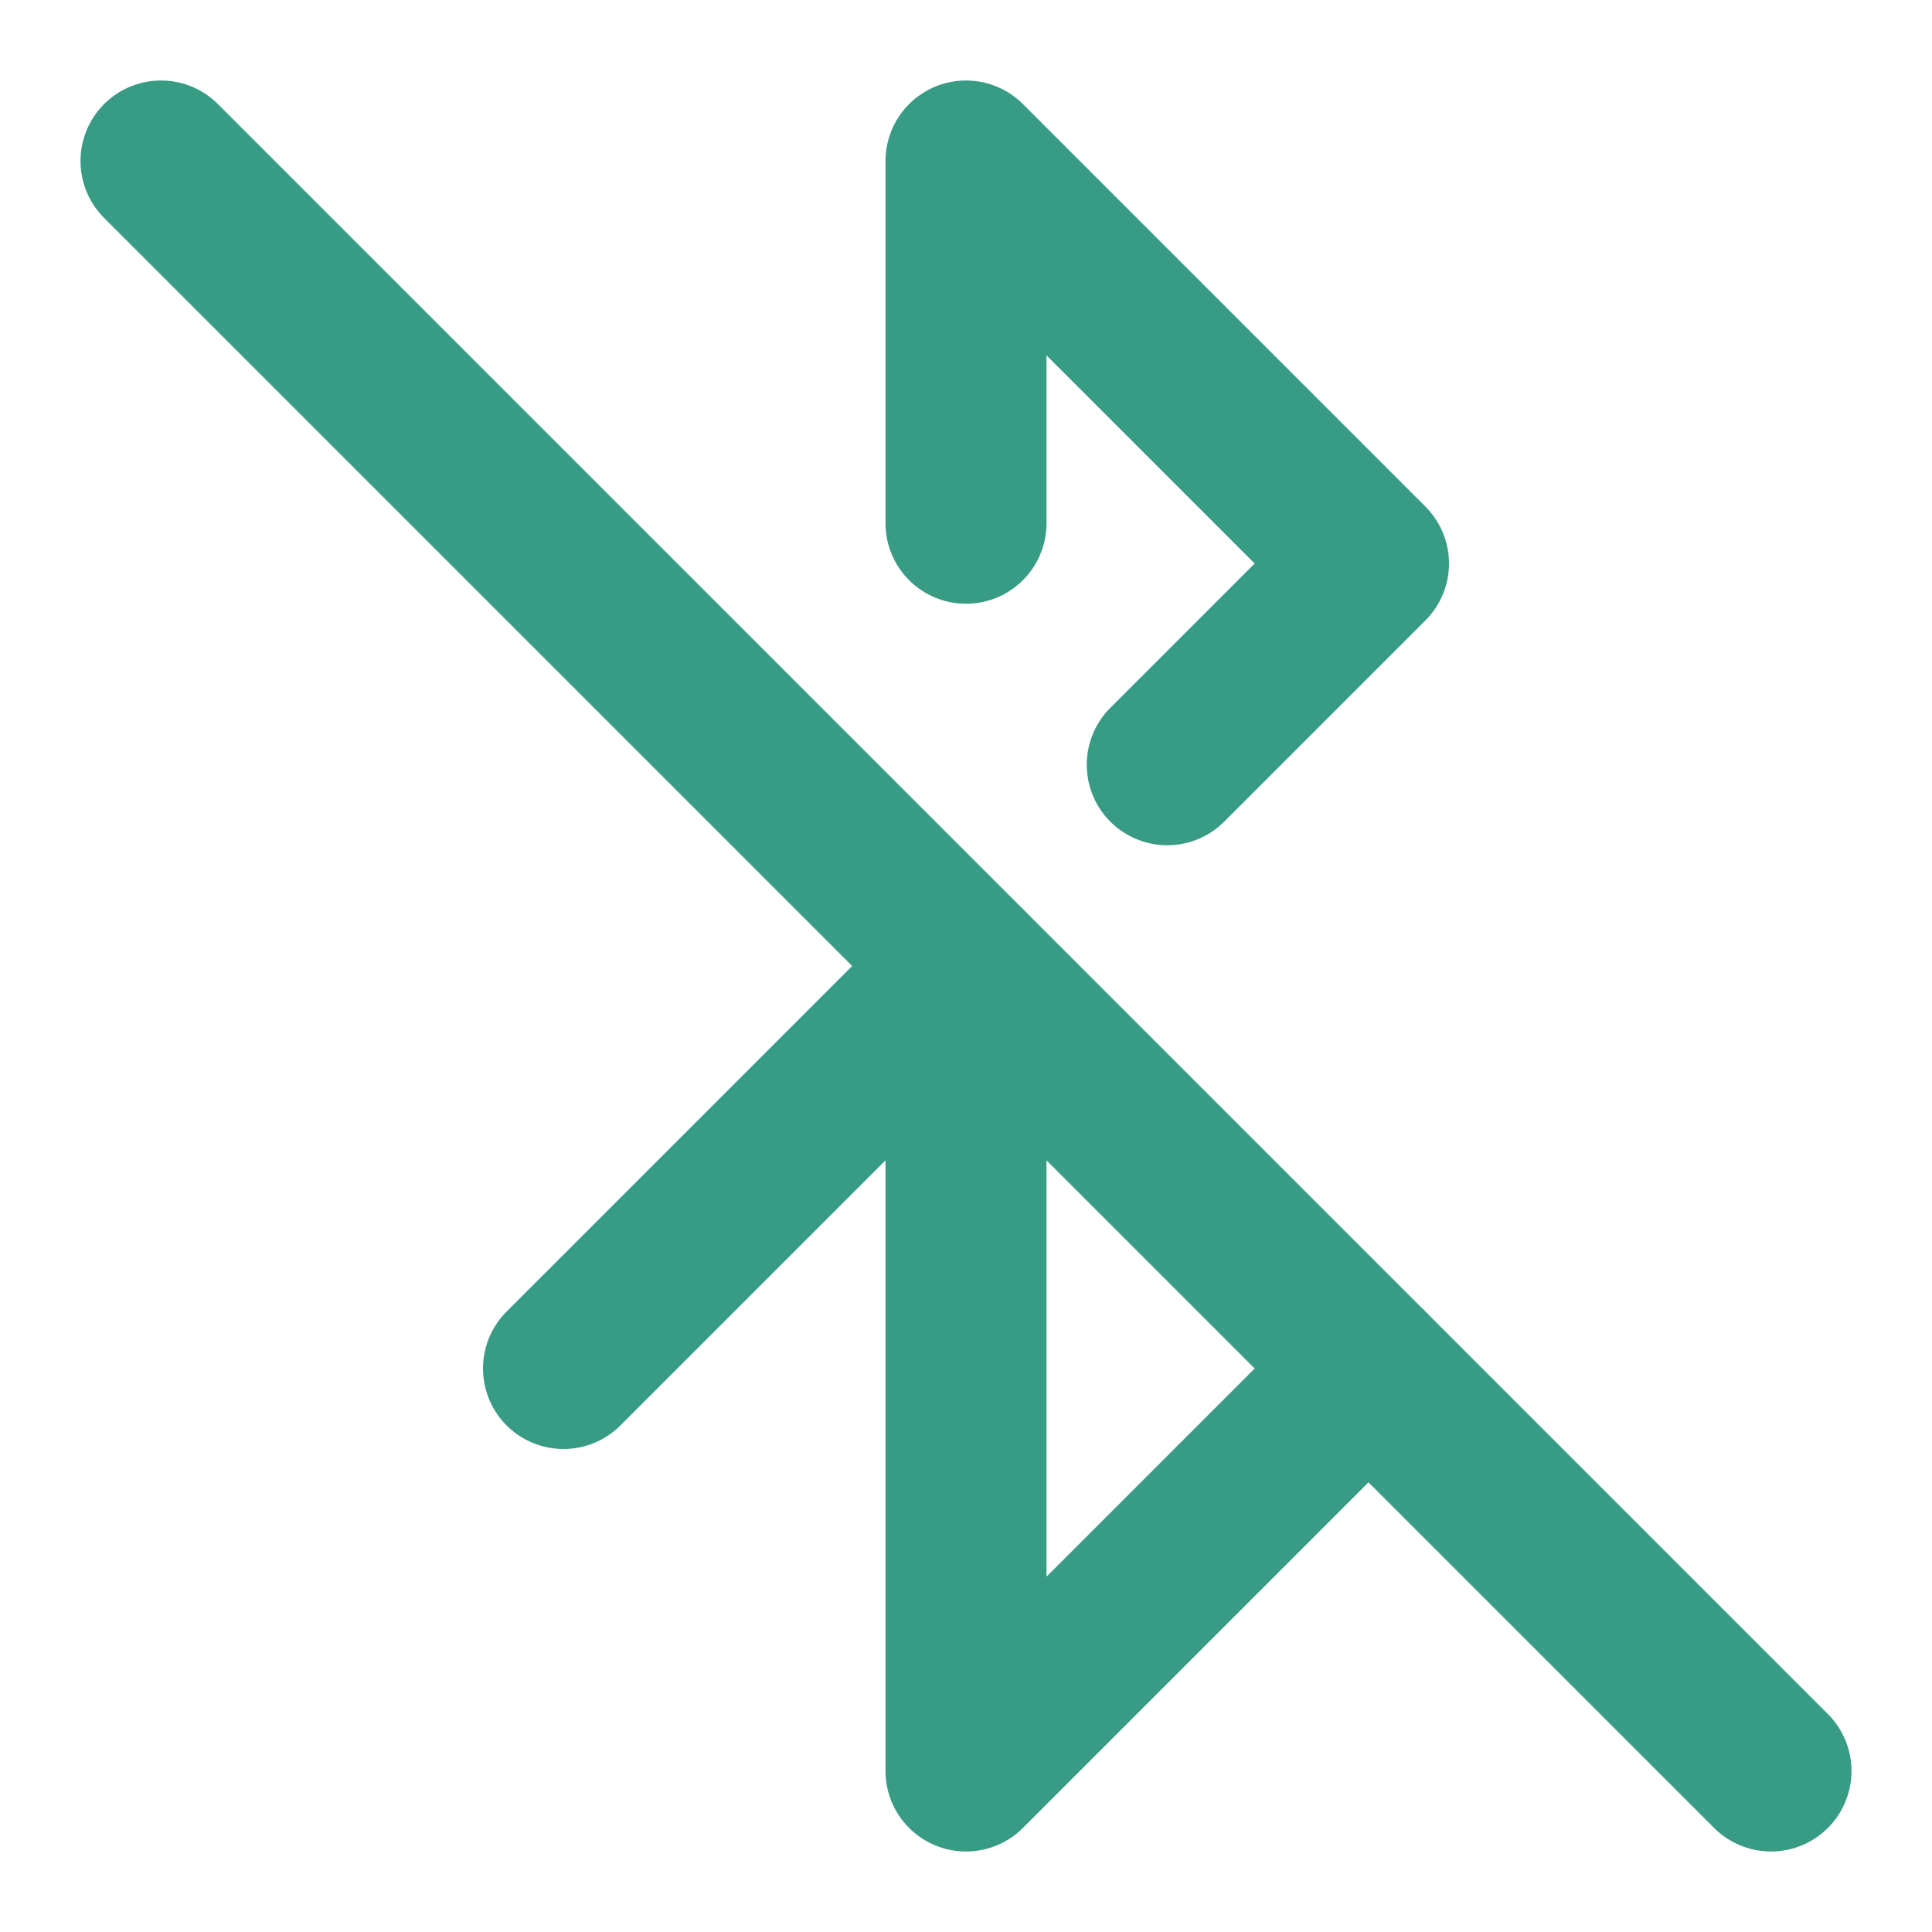 <svg xmlns="http://www.w3.org/2000/svg" width="24" height="24" viewBox="0 0 24 24" fill="none" stroke="#389b84" stroke-width="2" stroke-linecap="round" stroke-linejoin="round"><path d="m17 17-5 5V12l-5 5"></path><path d="m2 2 20 20"></path><path d="M14.5 9.5 17 7l-5-5v4.5"></path></svg>